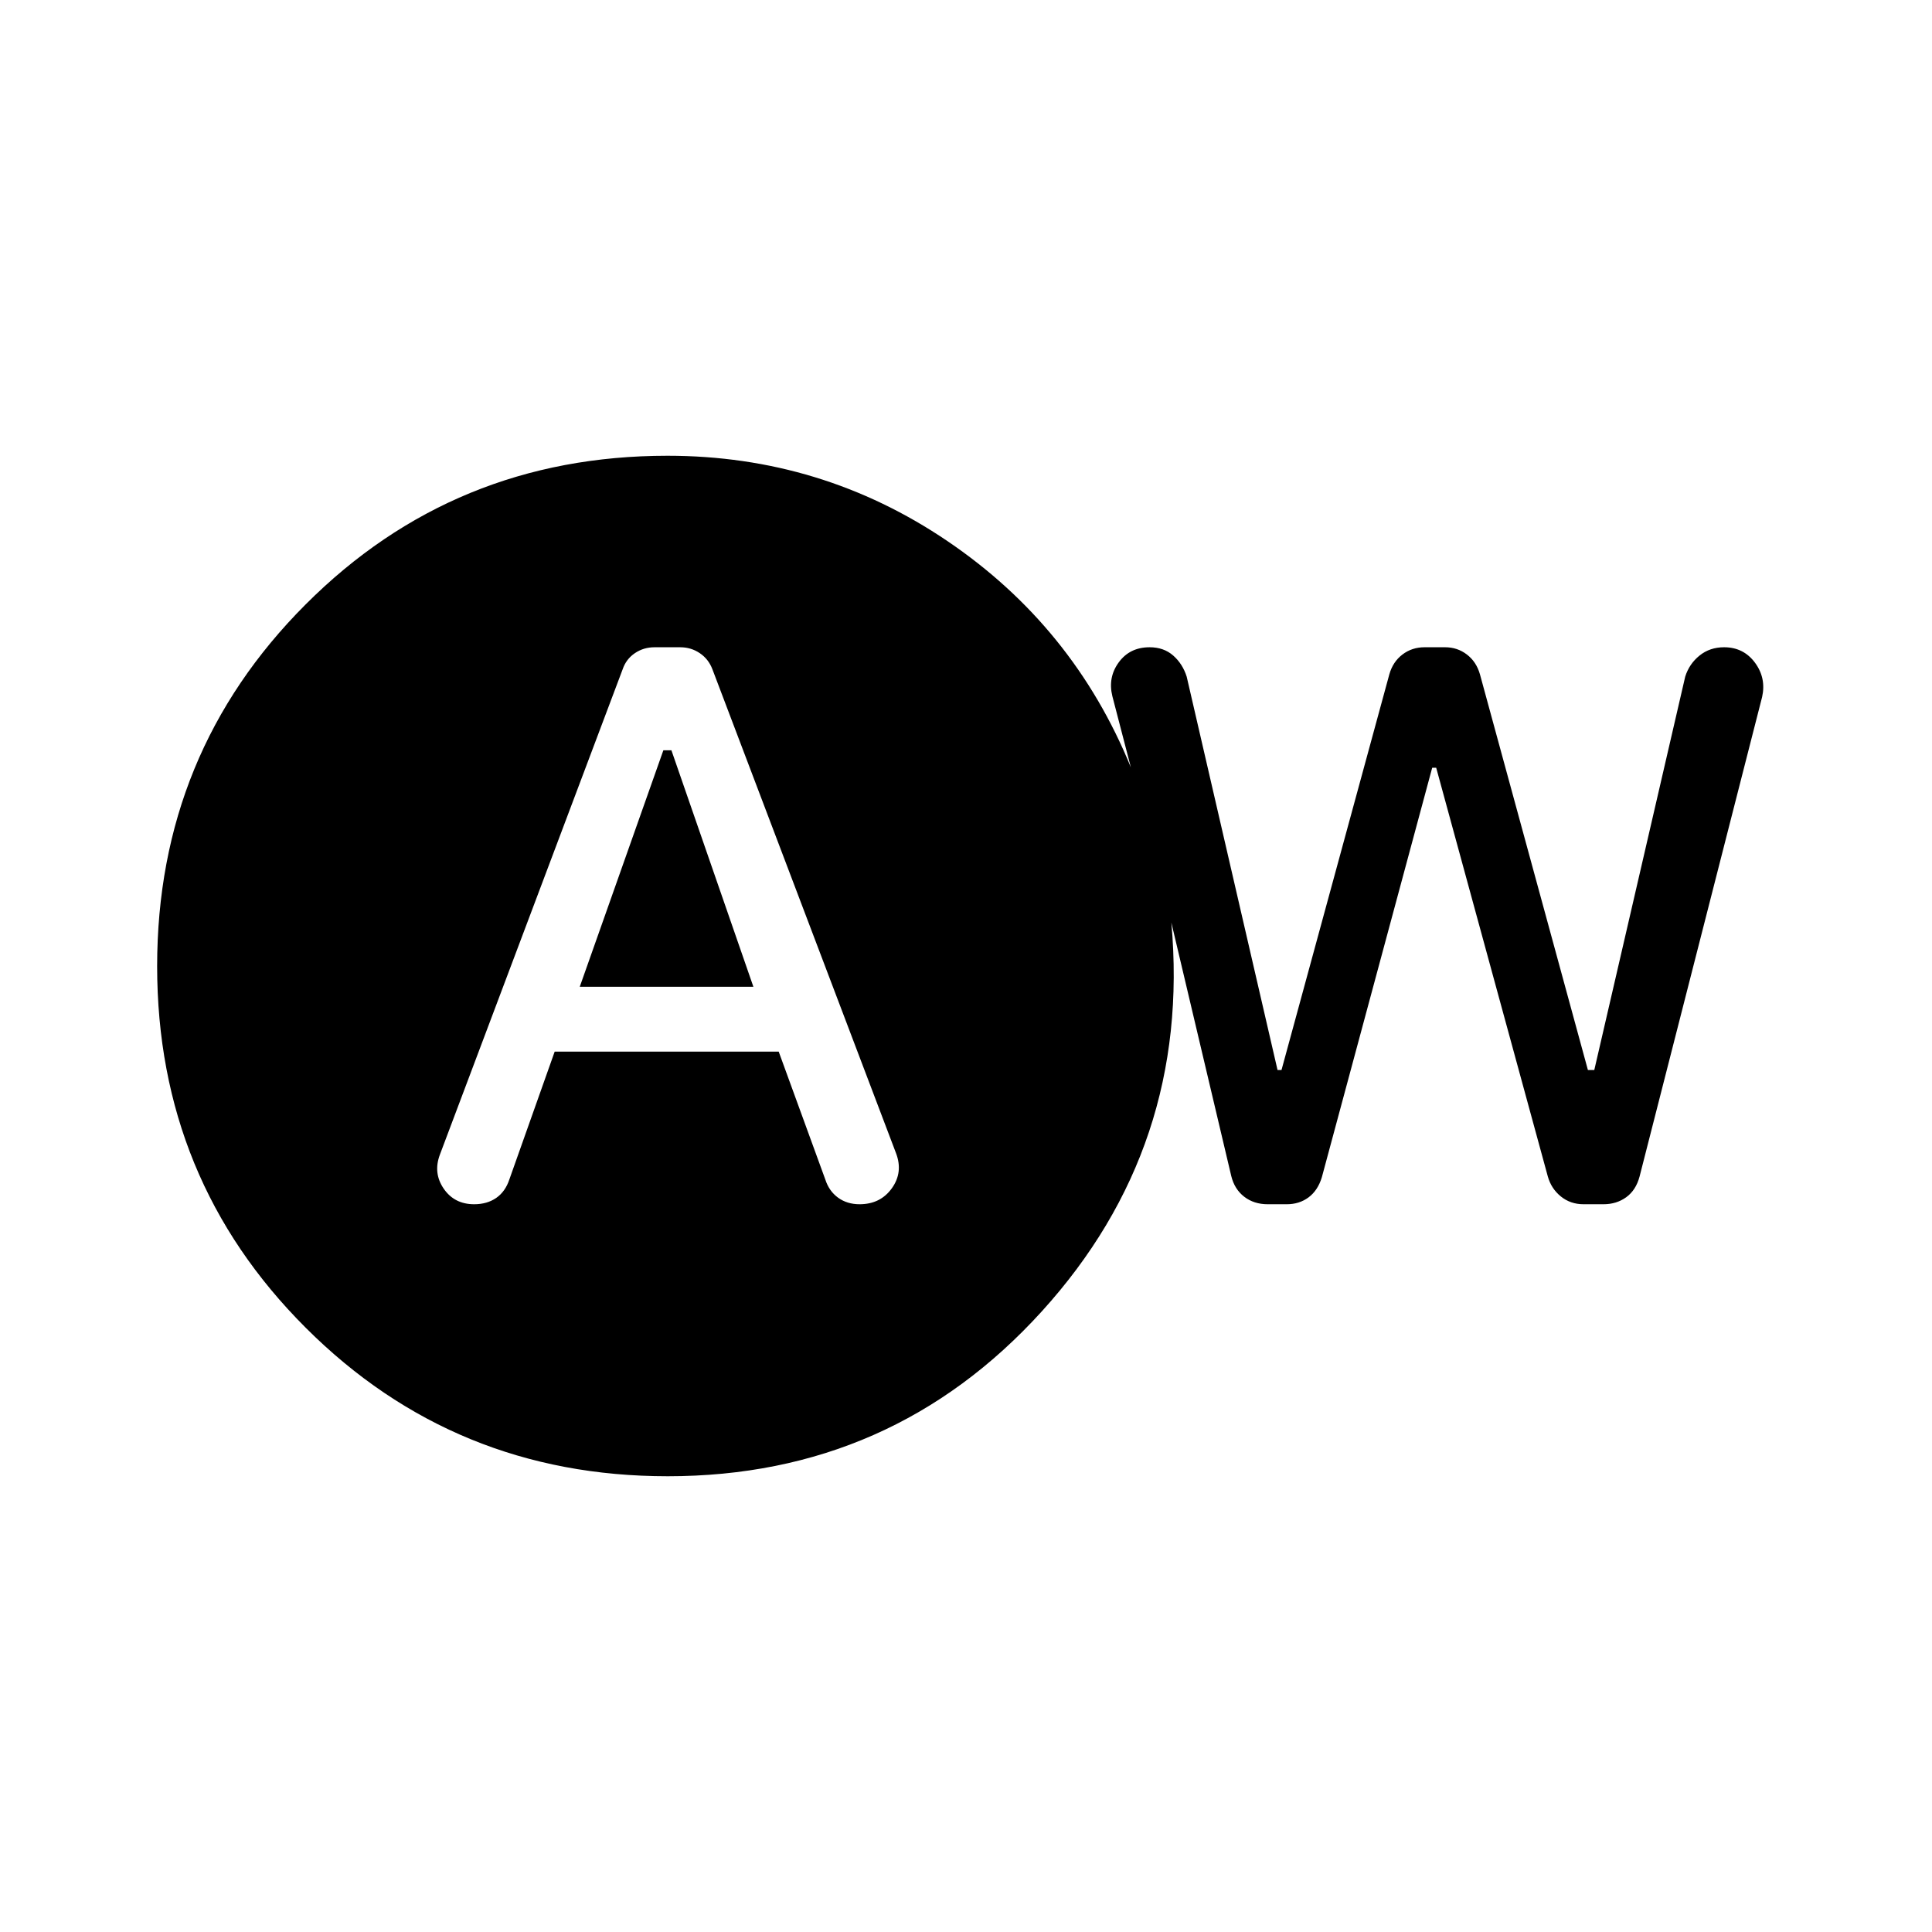 <svg xmlns="http://www.w3.org/2000/svg" height="24" viewBox="0 -960 960 960" width="24"><path d="M275.62-437.46h111.31l23.18 63.6q1.86 5.74 6.34 8.99 4.48 3.25 10.66 3.25 10.34 0 16.04-7.93 5.7-7.93 2.08-17.43L354-627.42q-1.92-5.08-6.27-8.02-4.34-2.94-9.75-2.94h-12.76q-5.42 0-9.76 2.94t-6.07 8.02l-90.81 241.15q-3.43 9.1 1.88 16.88 5.31 7.77 15.15 7.77 6.43 0 10.97-3.14 4.54-3.15 6.54-9.24l22.5-63.46Zm12.46-32.23 41.54-117.5h4l40.73 117.5h-86.27Zm43.66 243.23q-105.96 0-179.81-73.76-73.85-73.75-73.85-179.67 0-105.92 73.79-179.78 73.78-73.87 179.8-73.87 76.54 0 139.11 42.41 62.57 42.4 91.14 112.44l-9.19-35.35q-2.31-9.34 3.17-16.84t15.33-7.5q7.04 0 11.72 4.11 4.68 4.12 6.7 10.46l45.15 195.5h1.97l53.58-196.61q1.76-6.23 6.51-9.85 4.74-3.61 10.98-3.61h10.24q6.09 0 10.81 3.61 4.72 3.62 6.49 9.85l53.64 196.61h3.17l45.18-195.47q2.01-6.36 7.13-10.48 5.11-4.12 12.19-4.12 9.65 0 15.33 7.65 5.67 7.66 3.56 17.08l-60.89 238.27q-1.81 6.78-6.62 10.27-4.81 3.49-11.3 3.49h-9.93q-6.49 0-11.27-3.87-4.77-3.88-6.46-9.89L713.64-578.5h-1.99L656.81-375q-2 6.54-6.59 9.96-4.59 3.42-10.84 3.42h-9.46q-6.84 0-11.67-3.73t-6.44-10.27l-29.77-125.96q10 111.3-64.39 193.21-74.38 81.91-185.91 81.91Z"/></svg>